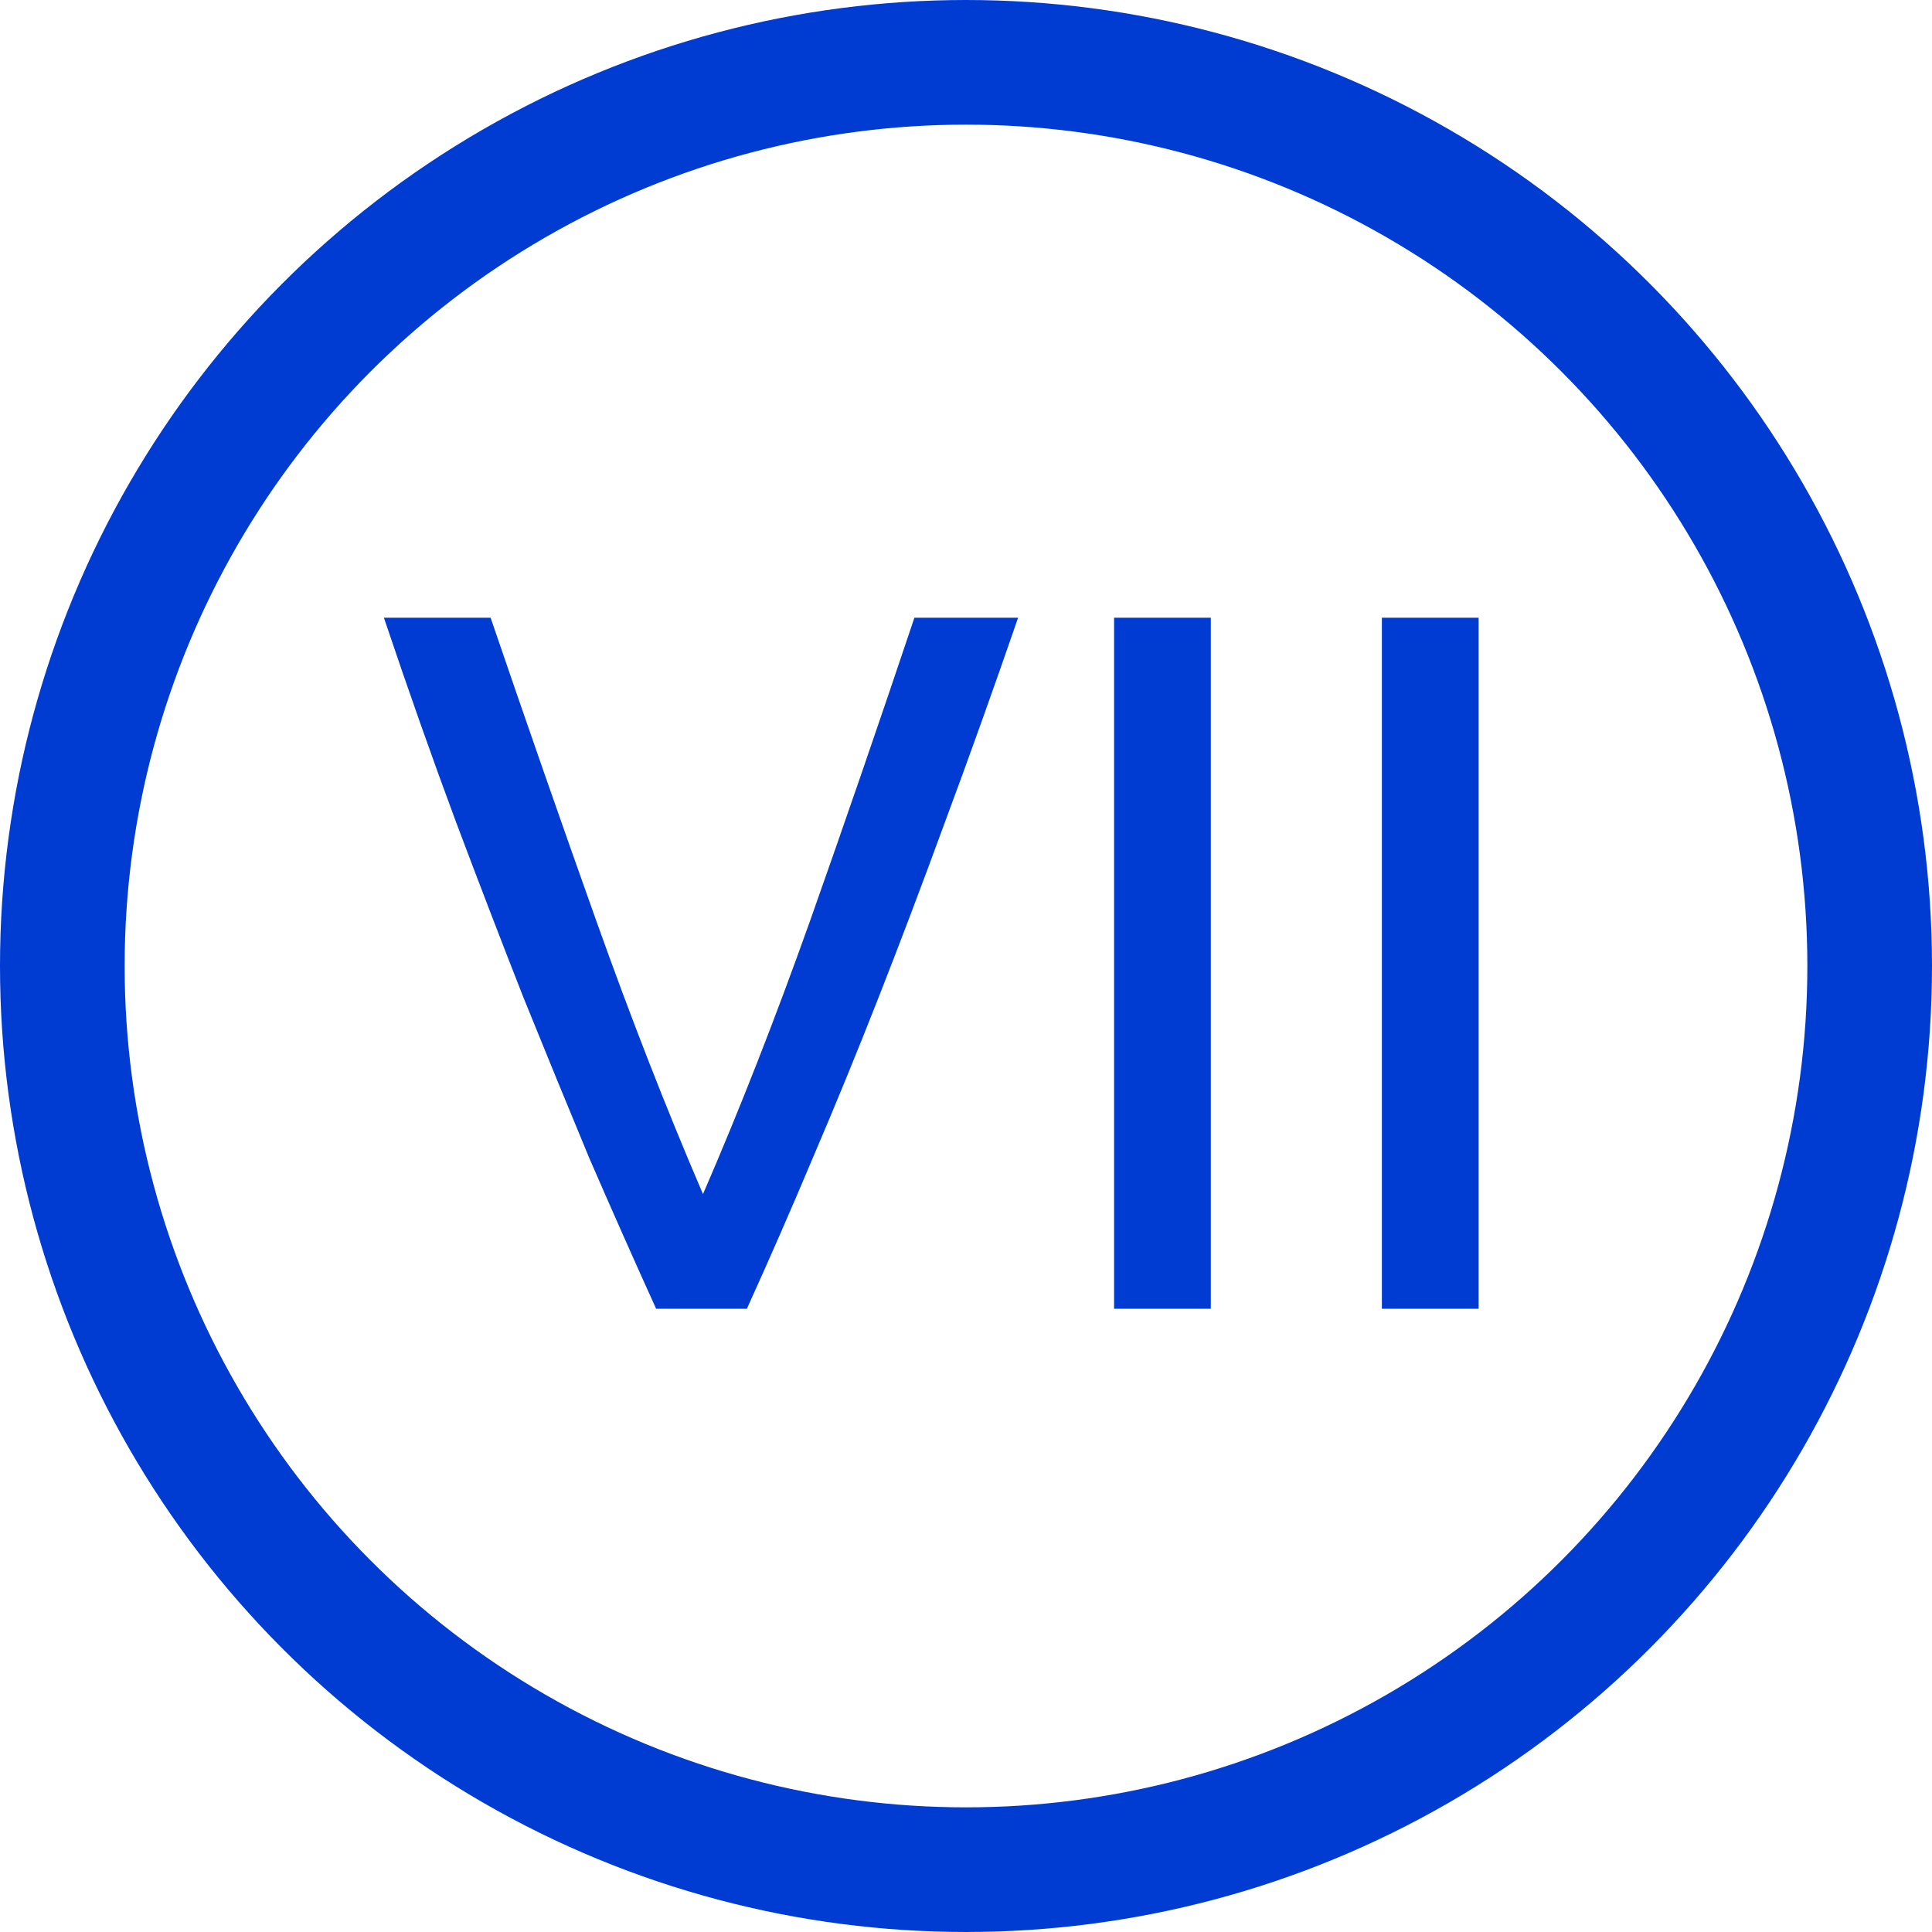 <svg width="31" height="31" viewBox="0 0 31 31" fill="none" xmlns="http://www.w3.org/2000/svg">
<path d="M16.336 9.912C15.931 11.085 15.541 12.173 15.168 13.176C14.805 14.168 14.448 15.112 14.096 16.008C13.744 16.904 13.392 17.763 13.04 18.584C12.699 19.395 12.347 20.2 11.984 21H10.528C10.165 20.2 9.808 19.395 9.456 18.584C9.115 17.763 8.763 16.904 8.4 16.008C8.048 15.112 7.685 14.168 7.312 13.176C6.939 12.173 6.555 11.085 6.16 9.912H7.872C8.448 11.597 9.013 13.219 9.568 14.776C10.123 16.333 10.693 17.795 11.28 19.16C11.867 17.805 12.437 16.349 12.992 14.792C13.547 13.224 14.107 11.597 14.672 9.912H16.336ZM17.876 9.912H19.428V21H17.876V9.912ZM22.173 9.912H23.725V21H22.173V9.912Z" fill="#003BD2"/>
<circle cx="15.5" cy="15.5" r="14.5" stroke="#003BD2" stroke-width="2"/>
</svg>
